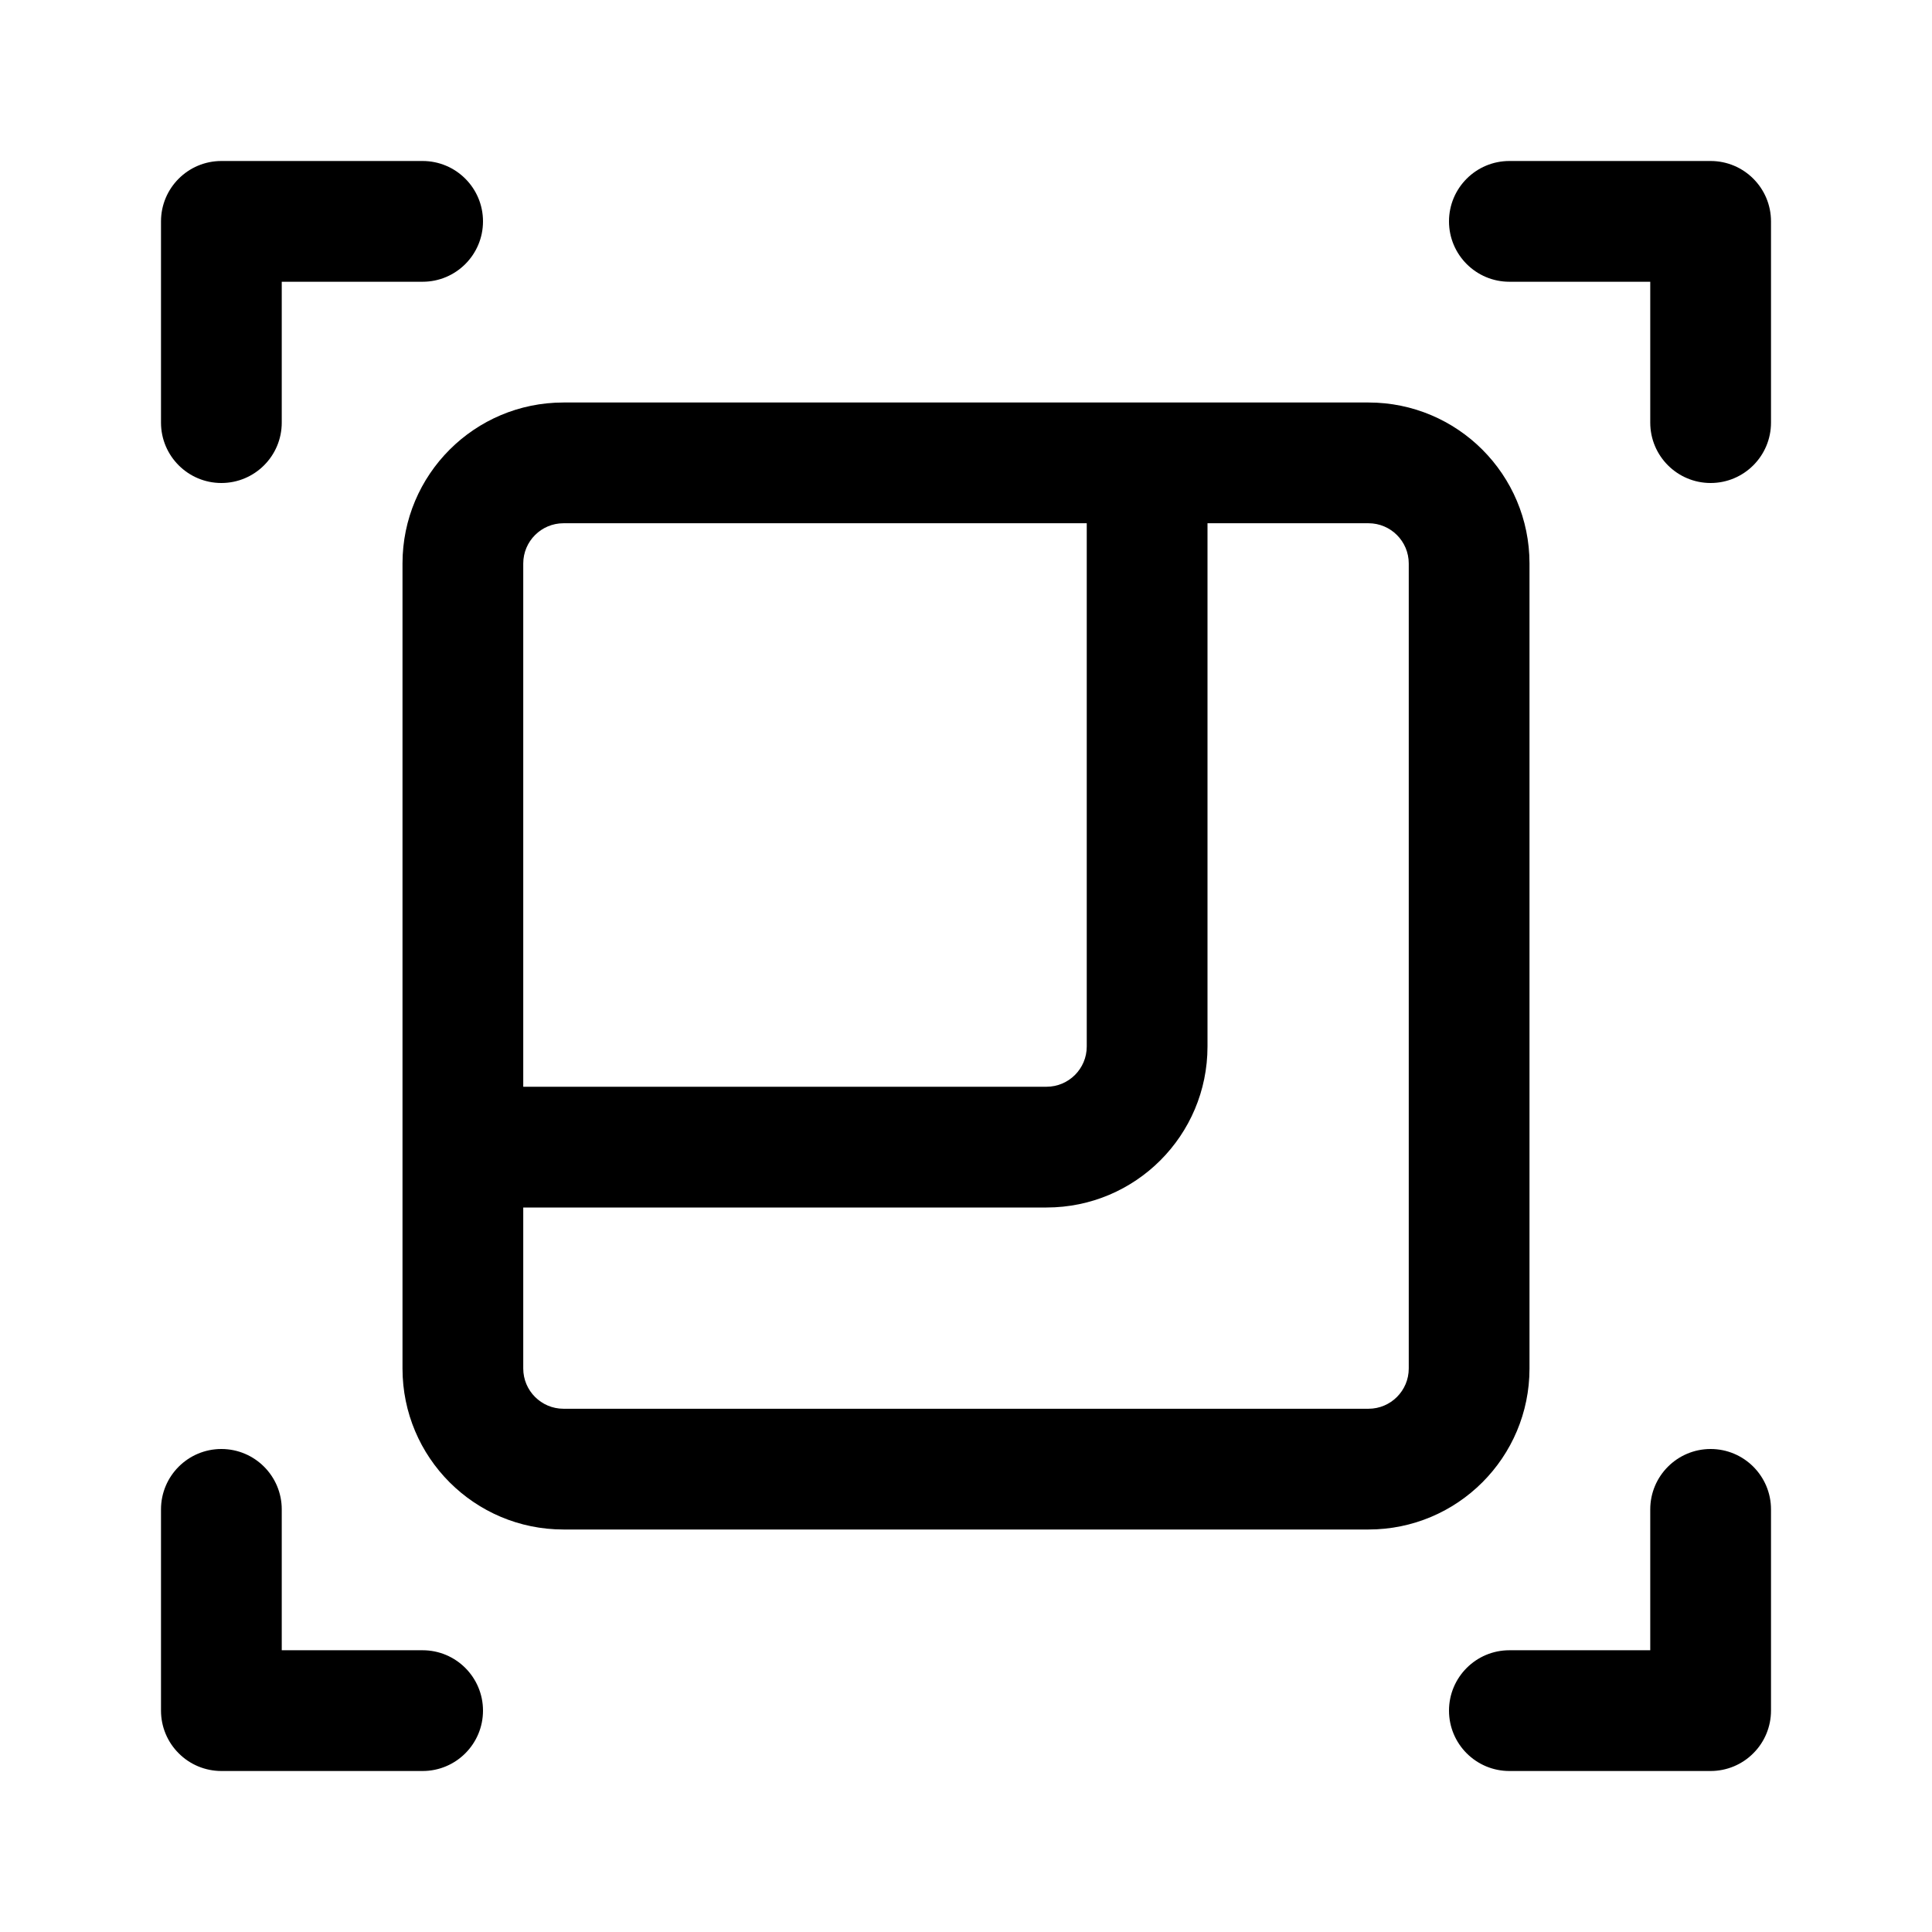 <svg width="24" height="24" viewBox="0 0 24 24" fill="currentColor" xmlns="http://www.w3.org/2000/svg"><path d="M2 2.75C2 2.336 2.336 2 2.75 2H5.25C5.664 2 6 2.336 6 2.75C6 3.164 5.664 3.5 5.25 3.5H3.5V5.25C3.5 5.664 3.164 6 2.75 6C2.336 6 2 5.664 2 5.25V2.75Z"/><path d="M2 21.25V18.75C2 18.336 2.336 18 2.75 18C3.164 18 3.5 18.336 3.5 18.75L3.5 20.5H5.25C5.664 20.5 6 20.836 6 21.25C6 21.664 5.664 22 5.25 22H2.75C2.551 22 2.36 21.921 2.22 21.78C2.079 21.64 2 21.449 2 21.25Z"/><path d="M21.25 22H18.75C18.336 22 18 21.664 18 21.25C18 20.836 18.336 20.5 18.75 20.5H20.5V18.75C20.5 18.336 20.836 18 21.25 18C21.664 18 22 18.336 22 18.75V21.25C22 21.449 21.921 21.64 21.78 21.78C21.64 21.921 21.449 22 21.25 22Z"/><path d="M22 2.75V5.25C22 5.664 21.664 6 21.25 6C20.836 6 20.5 5.664 20.5 5.25V3.5L18.75 3.5C18.336 3.5 18 3.164 18 2.75C18 2.336 18.336 2 18.75 2H21.25C21.664 2 22 2.336 22 2.75Z"/><path fill-rule="evenodd" clip-rule="evenodd" d="M5 7V17C5 18.105 5.895 19 7 19H17C18.105 19 19 18.105 19 17V7C19 5.895 18.105 5 17 5H7C5.895 5 5 5.895 5 7ZM17 6.5H15V13C15 14.105 14.105 15 13 15H6.5V17C6.5 17.276 6.724 17.5 7 17.5H17C17.276 17.5 17.5 17.276 17.5 17V7C17.5 6.724 17.276 6.5 17 6.5ZM7 6.5H13.5V13C13.5 13.276 13.276 13.5 13 13.5H6.5V7C6.5 6.724 6.724 6.5 7 6.5Z"/></svg>